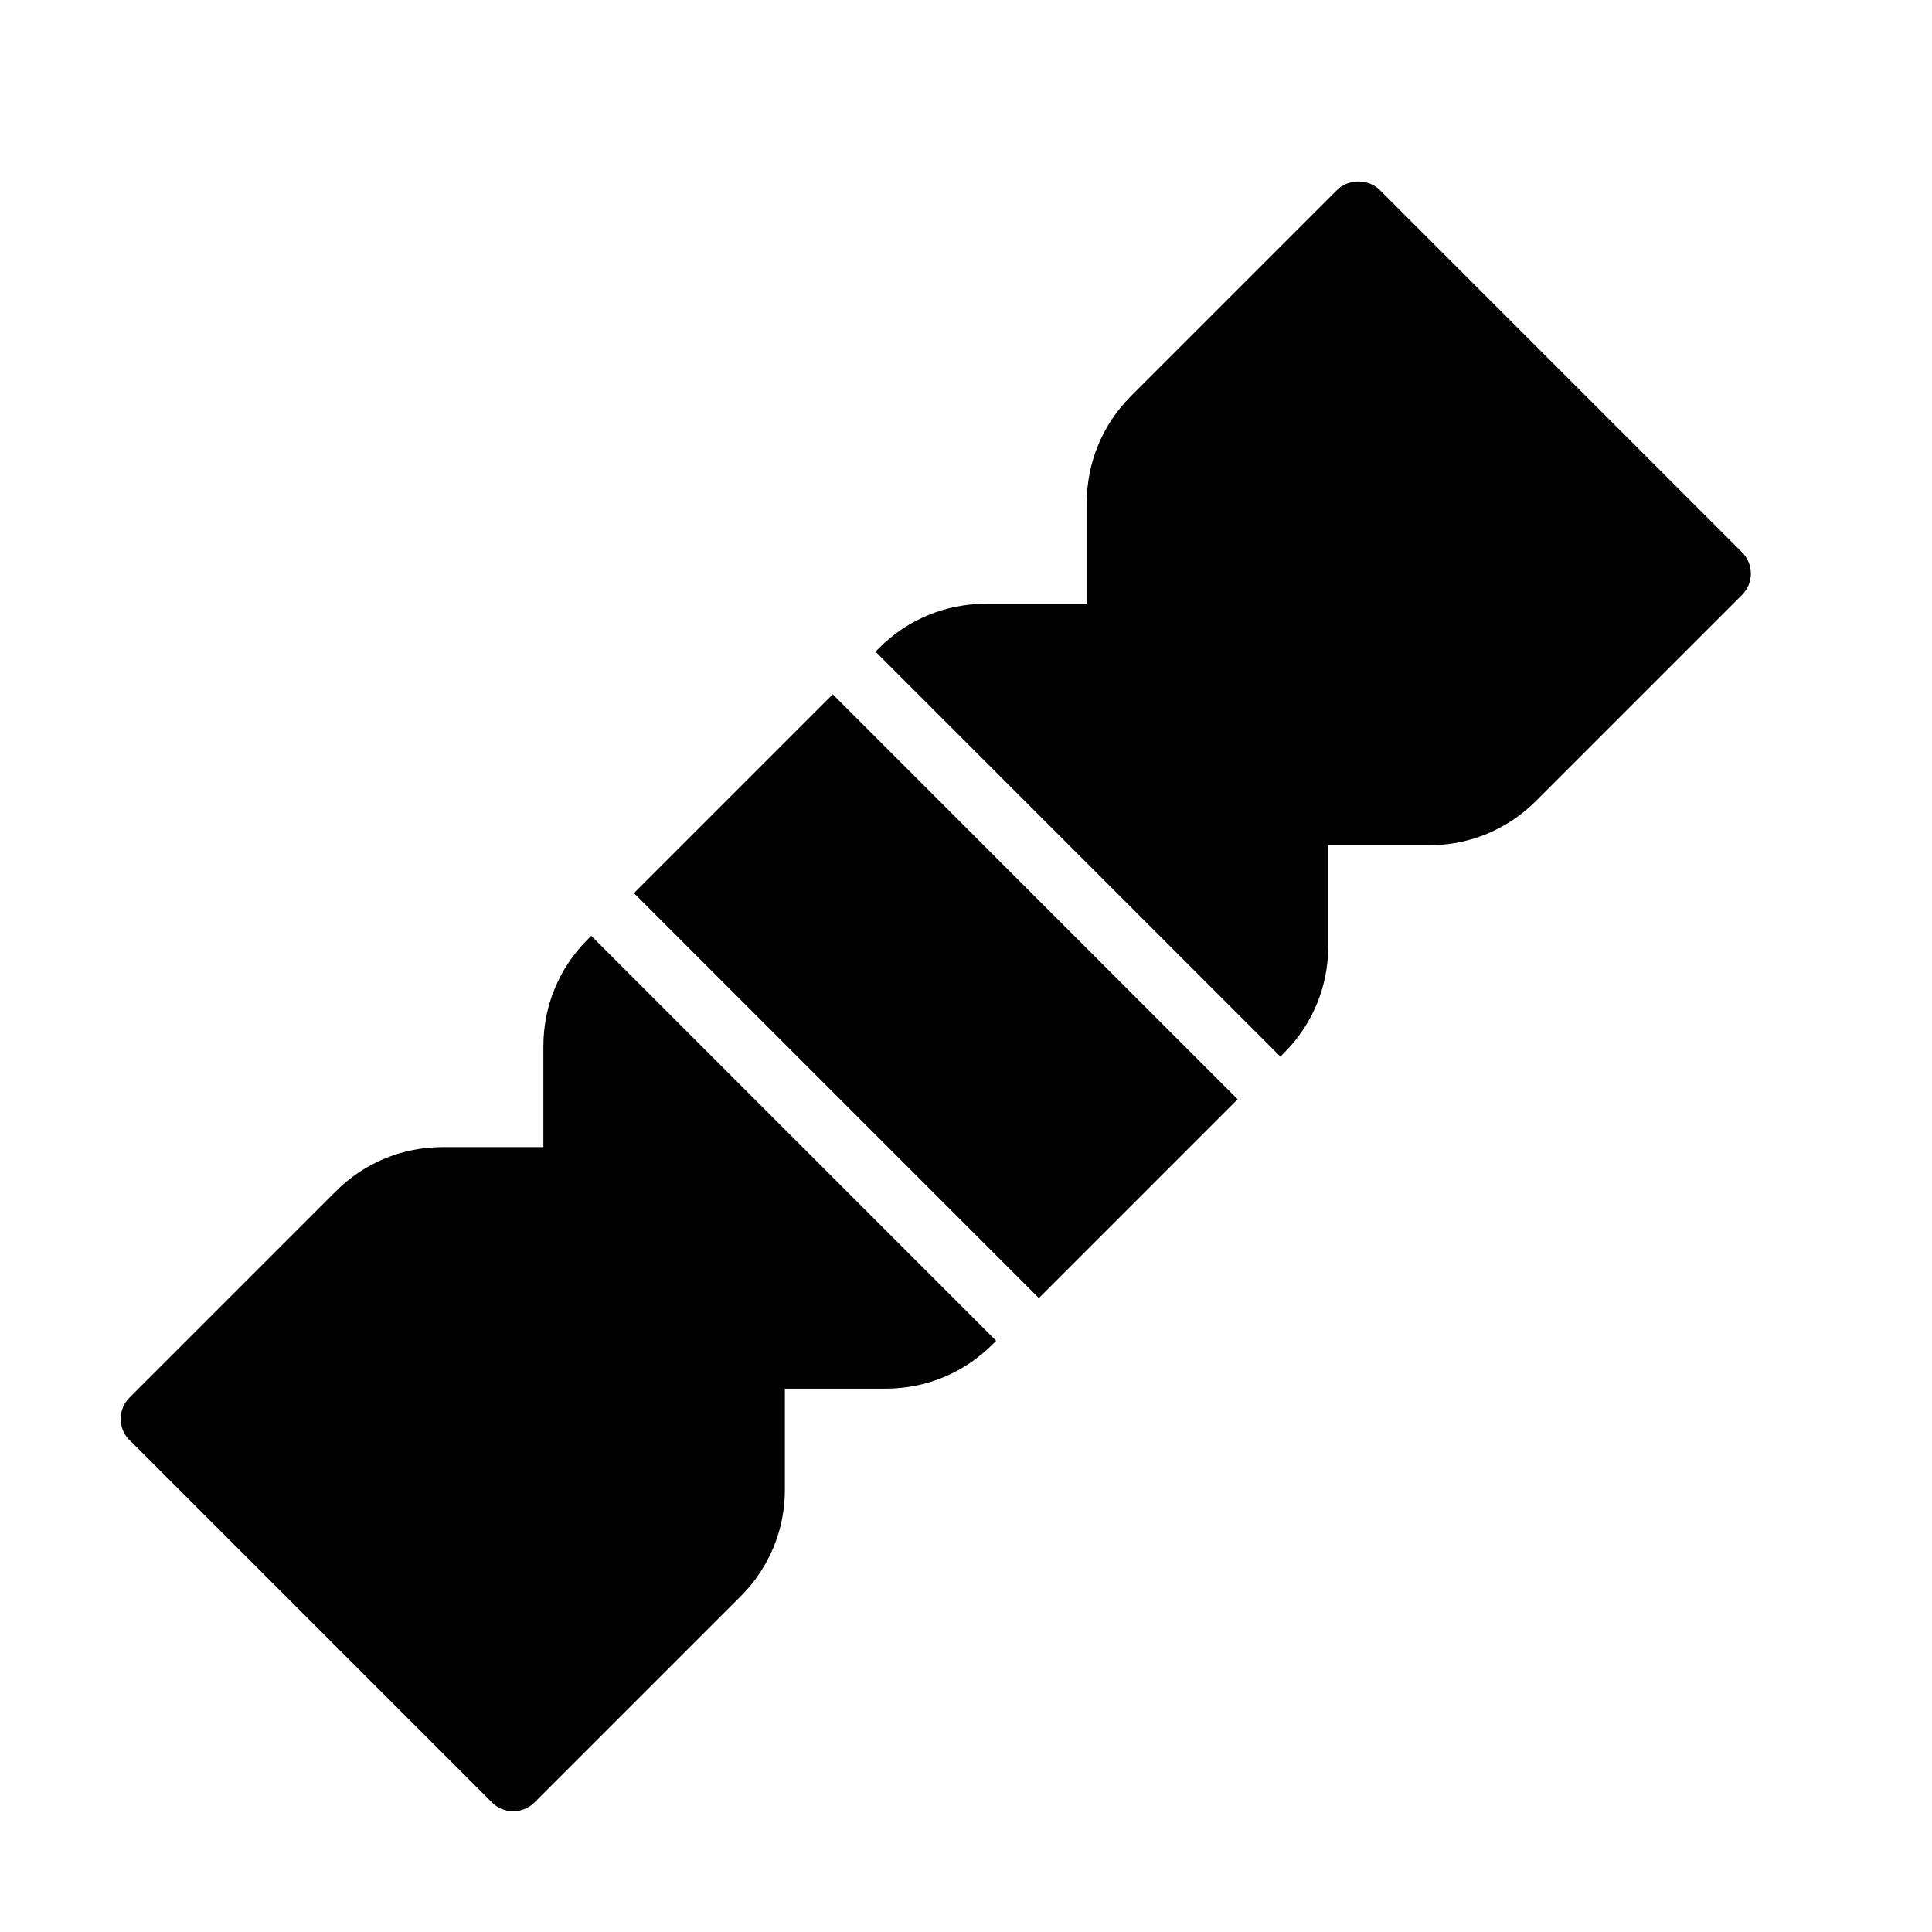 <?xml version="1.0" encoding="UTF-8" standalone="no"?>
<svg width="64px" height="64px" viewBox="0 0 64 64" version="1.1" xmlns="http://www.w3.org/2000/svg" xmlns:xlink="http://www.w3.org/1999/xlink">
    <!-- Generator: Sketch 3.7.2 (28276) - http://www.bohemiancoding.com/sketch -->
    <title>cel-cracker</title>
    <desc>Created with Sketch.</desc>
    <defs></defs>
    <g id="64px-Glyph" stroke="none" stroke-width="1" fill="none" fill-rule="evenodd">
        <g id="cel-cracker" fill="#000000">
            <path d="M19.586,31.001 L19.465,31.122 C18.52,32.066 18,33.322 18,34.658 L18,38.001 L14.657,38.001 C13.322,38.001 12.068,38.52 11.125,39.463 L4.291,46.297 C4.095,46.492 3.998,46.748 3.998,47.004 C3.998,47.26 4.095,47.516 4.291,47.711 C4.314,47.734 4.337,47.755 4.361,47.775 L16.294,59.708 C16.481,59.895 16.735,60.001 17.001,60.001 C17.266,60.001 17.52,59.895 17.708,59.708 L24.536,52.88 C25.48,51.936 26,50.68 26,49.344 L26,46.001 L29.343,46.001 C30.678,46.001 31.934,45.48 32.878,44.536 L32.999,44.415 L19.586,31.001 Z" id="Fill-503"></path>
            <polygon id="Fill-505" points="27.586 23.001 21 29.587 34.414 43.001 40.999 36.415"></polygon>
            <path d="M57.706,18.294 L45.707,6.294 C45.332,5.919 44.667,5.919 44.292,6.294 L37.464,13.122 C36.52,14.066 36,15.322 36,16.658 L36,20.001 L32.657,20.001 C31.322,20.001 30.066,20.521 29.122,21.466 L29.001,21.587 L42.414,35.001 L42.535,34.88 C43.48,33.936 44,32.68 44,31.344 L44,28.001 L47.343,28.001 C48.678,28.001 49.933,27.48 50.878,26.536 L57.706,19.708 C58.097,19.317 58.097,18.685 57.706,18.294" id="Fill-507"></path>
        </g>
    </g>
</svg>